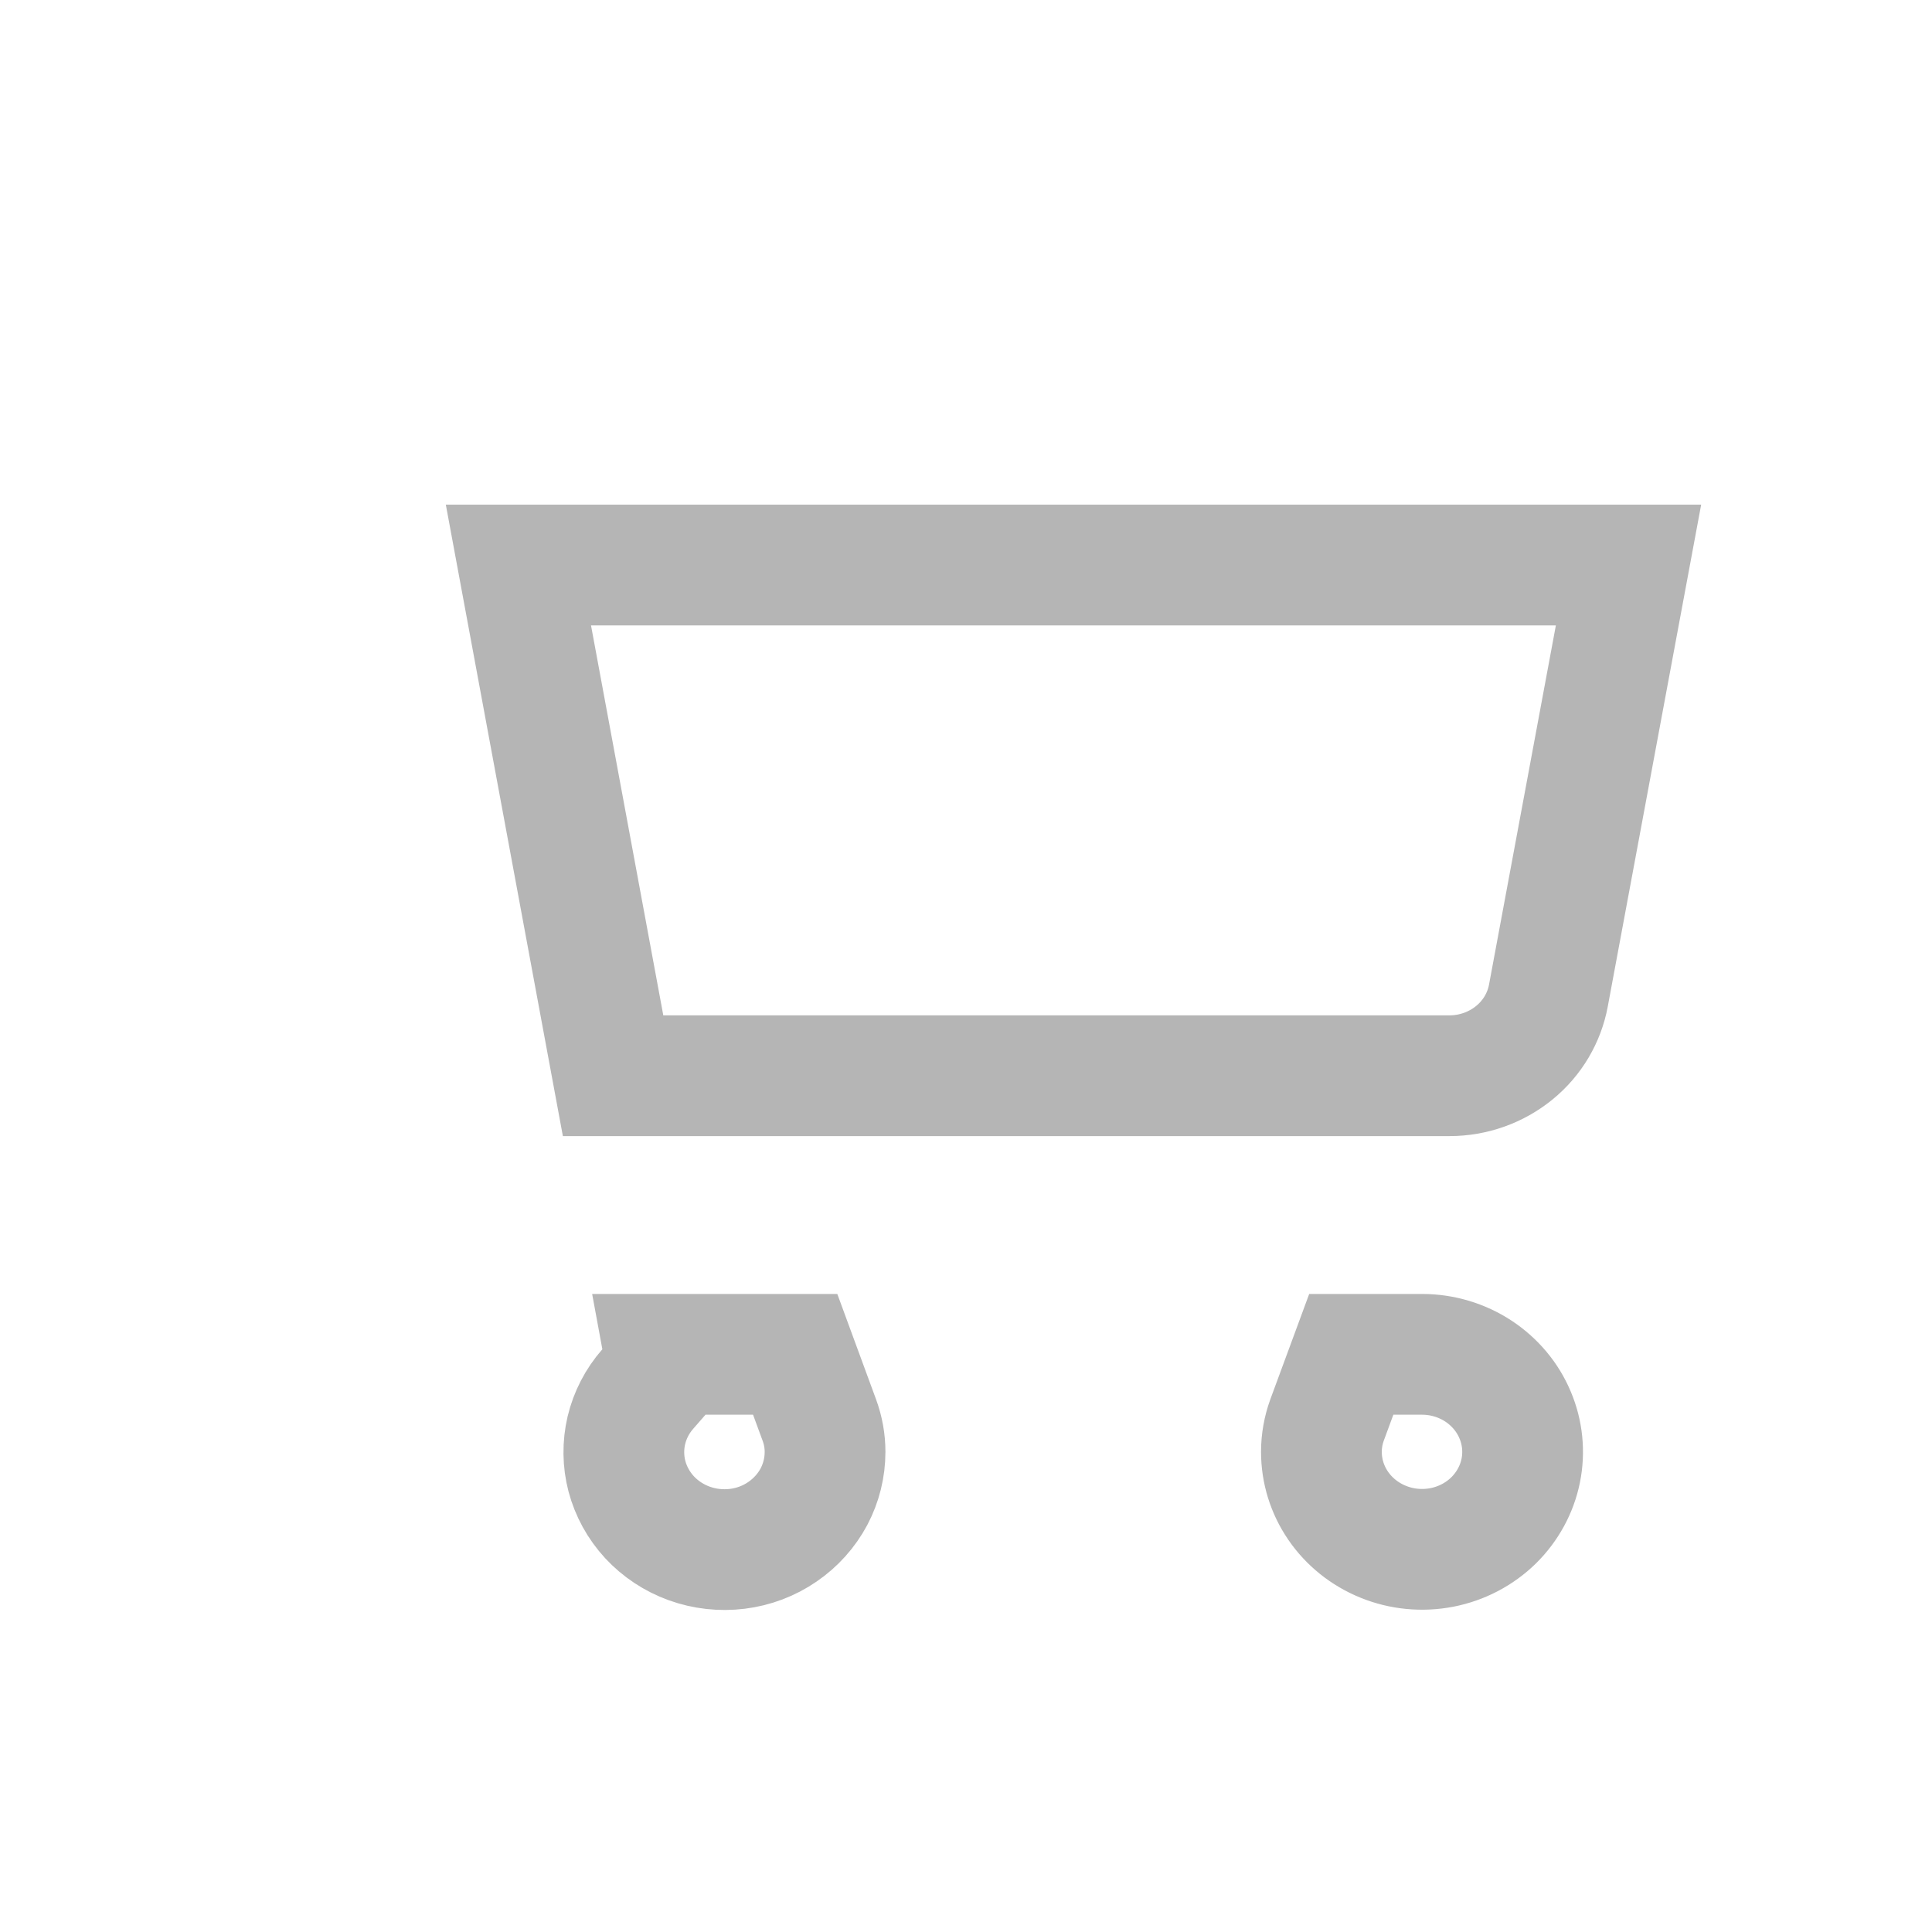 <svg width="24" height="24" viewBox="0 0 24 24" fill="none" xmlns="http://www.w3.org/2000/svg">
<g id="majesticons:home">
<path id="Vector" d="M19.235 12.366L19.235 12.366C19.184 12.642 19.036 12.894 18.812 13.077C18.587 13.261 18.302 13.363 18.006 13.363H8.341H7.616L6.44 7.019H6.891H20.23L19.235 12.366ZM16.622 18.703C16.486 18.504 16.415 18.272 16.415 18.035V18.035C16.415 17.901 16.439 17.767 16.485 17.64L16.786 16.824H17.665C17.915 16.824 18.159 16.897 18.365 17.032C18.57 17.167 18.729 17.357 18.821 17.577C18.914 17.796 18.938 18.037 18.891 18.269C18.844 18.501 18.727 18.716 18.554 18.887C18.38 19.057 18.157 19.175 17.911 19.223C17.666 19.27 17.412 19.246 17.182 19.152C16.952 19.059 16.757 18.901 16.622 18.703ZM8.286 16.981L8.257 16.824H8.708H9.878L10.178 17.64C10.225 17.767 10.249 17.901 10.249 18.035L10.249 18.037C10.249 18.23 10.202 18.42 10.111 18.593C10.019 18.765 9.885 18.915 9.72 19.028C9.555 19.142 9.362 19.215 9.16 19.24C8.958 19.265 8.752 19.242 8.561 19.173C8.371 19.104 8.201 18.991 8.067 18.846C7.933 18.7 7.838 18.526 7.788 18.339C7.739 18.152 7.737 17.956 7.781 17.768C7.826 17.58 7.916 17.404 8.047 17.255L8.286 16.981Z" stroke="#B5B5B5" stroke-width="1.5"/>
</g>
</svg>
